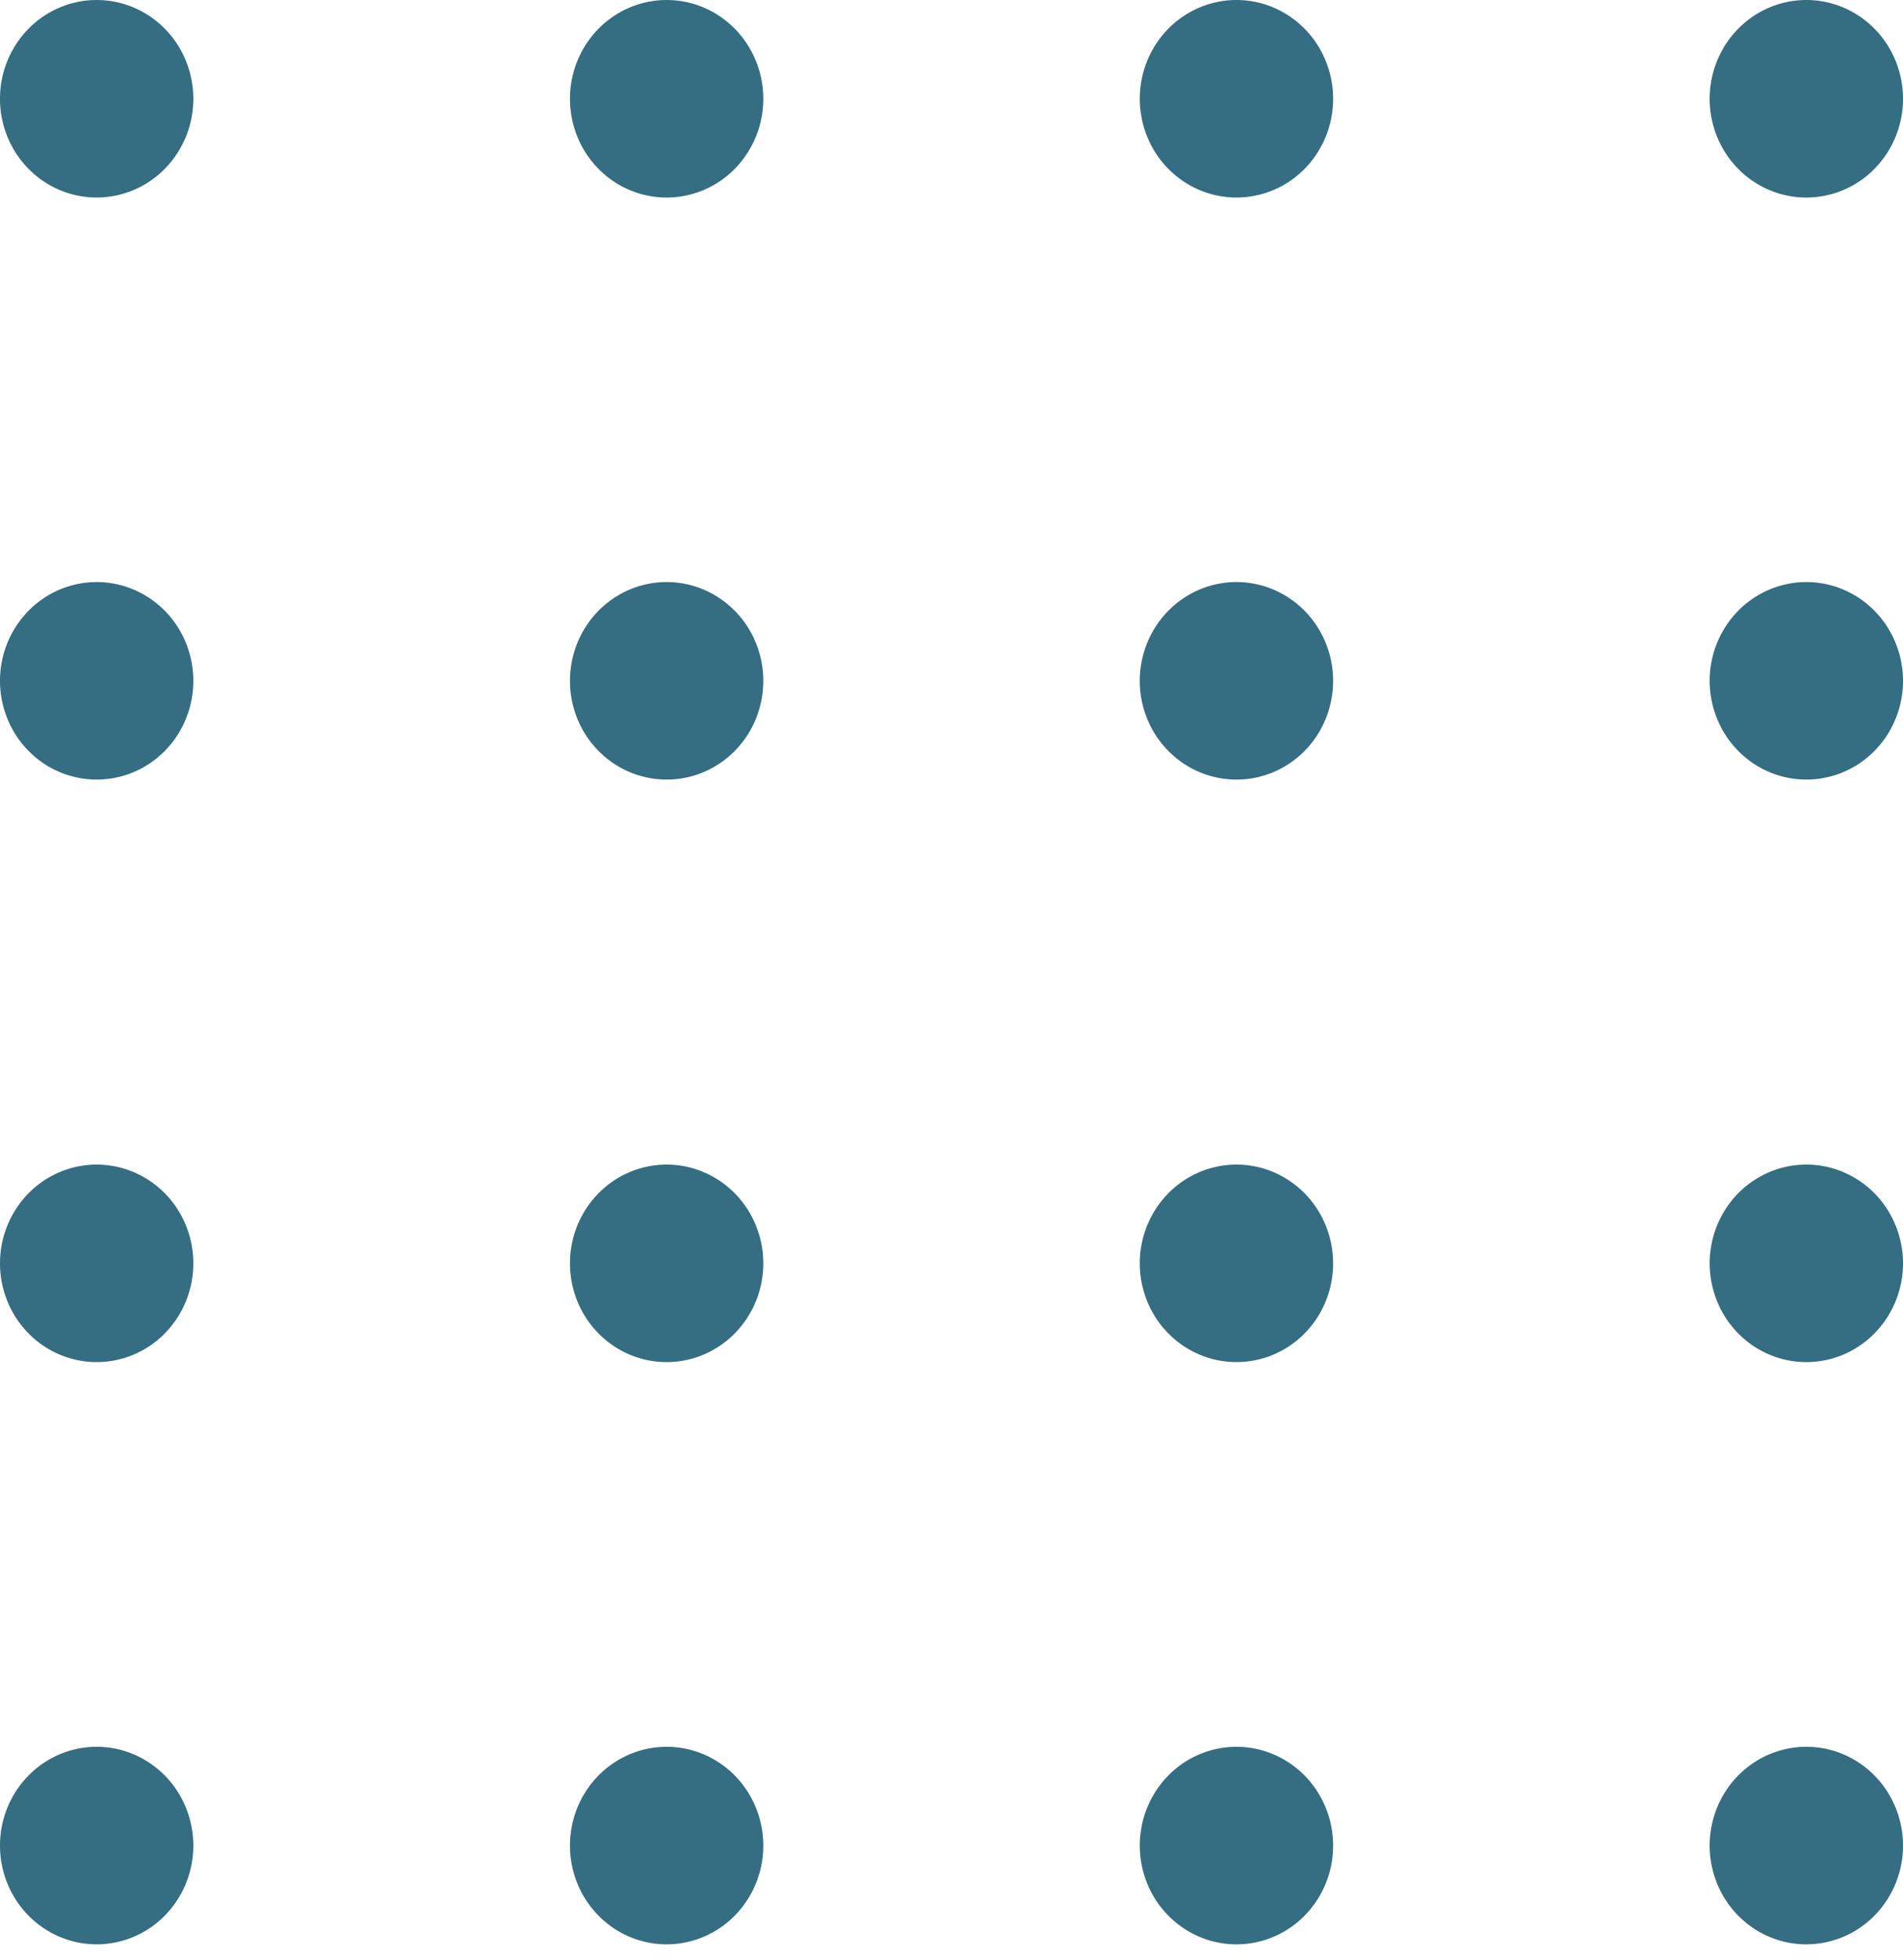 <svg width="100" height="103" fill="none" xmlns="http://www.w3.org/2000/svg"><path d="M10.159 5.194c0-1.027-.297-2.03-.854-2.885A5.105 5.105 0 0 0 7.025.396 4.979 4.979 0 0 0 4.092.1C3.105.3 2.2.793 1.489 1.52A5.226 5.226 0 0 0 .098 4.176a5.296 5.296 0 0 0 .288 3 5.168 5.168 0 0 0 1.871 2.33c.835.57 1.818.874 2.822.874a5.025 5.025 0 0 0 3.59-1.518 5.248 5.248 0 0 0 1.49-3.668Zm29.951 0a5.27 5.27 0 0 0-.855-2.885A5.105 5.105 0 0 0 36.977.396 4.979 4.979 0 0 0 34.042.1c-.986.2-1.891.694-2.602 1.42a5.226 5.226 0 0 0-1.391 2.657 5.296 5.296 0 0 0 .288 3 5.168 5.168 0 0 0 1.87 2.33 5.01 5.01 0 0 0 2.823.874 5.025 5.025 0 0 0 3.59-1.518 5.248 5.248 0 0 0 1.49-3.668Zm29.943 0a5.27 5.27 0 0 0-.855-2.885A5.105 5.105 0 0 0 66.92.396 4.979 4.979 0 0 0 63.984.1c-.986.2-1.892.694-2.602 1.42a5.226 5.226 0 0 0-1.39 2.659 5.296 5.296 0 0 0 .29 3 5.168 5.168 0 0 0 1.872 2.328 5 5 0 0 0 2.823.873 5.021 5.021 0 0 0 3.59-1.519 5.244 5.244 0 0 0 1.486-3.667Zm29.947 0a5.269 5.269 0 0 0-.854-2.885A5.105 5.105 0 0 0 96.867.396 4.979 4.979 0 0 0 93.932.1c-.986.2-1.891.694-2.602 1.42a5.226 5.226 0 0 0-1.391 2.657 5.296 5.296 0 0 0 .288 3 5.167 5.167 0 0 0 1.871 2.33c.836.57 1.818.874 2.823.874a5.025 5.025 0 0 0 3.59-1.518A5.248 5.248 0 0 0 100 5.194ZM10.159 35.779c0-1.027-.298-2.03-.856-2.884a5.105 5.105 0 0 0-2.28-1.912 4.98 4.98 0 0 0-2.935-.295c-.985.2-1.89.695-2.6 1.42a5.226 5.226 0 0 0-1.39 2.658 5.295 5.295 0 0 0 .289 2.999 5.168 5.168 0 0 0 1.87 2.329 5.003 5.003 0 0 0 4.767.48 5.07 5.07 0 0 0 1.648-1.124 5.195 5.195 0 0 0 1.101-1.685c.255-.63.386-1.305.386-1.986Zm29.951 0c0-1.027-.298-2.03-.856-2.884a5.105 5.105 0 0 0-2.28-1.912 4.979 4.979 0 0 0-2.935-.295c-.985.2-1.89.695-2.6 1.42a5.226 5.226 0 0 0-1.39 2.658 5.296 5.296 0 0 0 .288 2.999 5.168 5.168 0 0 0 1.871 2.329 5.003 5.003 0 0 0 4.767.48 5.07 5.07 0 0 0 1.648-1.124 5.194 5.194 0 0 0 1.101-1.685c.255-.63.386-1.305.386-1.986Zm29.943-.001a5.27 5.27 0 0 0-.856-2.883 5.104 5.104 0 0 0-2.28-1.912 4.978 4.978 0 0 0-2.936-.295c-.985.2-1.89.696-2.6 1.422a5.226 5.226 0 0 0-1.39 2.658 5.296 5.296 0 0 0 .29 3 5.167 5.167 0 0 0 1.873 2.328 5.003 5.003 0 0 0 4.767.478 5.071 5.071 0 0 0 1.647-1.126 5.195 5.195 0 0 0 1.1-1.684 5.31 5.31 0 0 0 .385-1.986Zm29.947.001a5.27 5.27 0 0 0-.856-2.884 5.104 5.104 0 0 0-2.28-1.912 4.979 4.979 0 0 0-2.934-.295 5.05 5.05 0 0 0-2.601 1.42 5.226 5.226 0 0 0-1.39 2.658 5.295 5.295 0 0 0 .289 2.999 5.168 5.168 0 0 0 1.87 2.329 5.003 5.003 0 0 0 4.767.48 5.07 5.07 0 0 0 1.648-1.124 5.196 5.196 0 0 0 1.101-1.685c.255-.63.387-1.305.386-1.986ZM10.159 66.39a5.27 5.27 0 0 0-.856-2.883 5.105 5.105 0 0 0-2.28-1.912 4.979 4.979 0 0 0-2.935-.295 5.04 5.04 0 0 0-2.6 1.42 5.226 5.226 0 0 0-1.39 2.658 5.296 5.296 0 0 0 .289 2.998 5.167 5.167 0 0 0 1.87 2.33c.836.57 1.818.874 2.822.874a5.02 5.02 0 0 0 3.592-1.52 5.248 5.248 0 0 0 1.488-3.67Zm29.951 0a5.27 5.27 0 0 0-.856-2.883 5.106 5.106 0 0 0-2.28-1.912 4.979 4.979 0 0 0-2.935-.295 5.04 5.04 0 0 0-2.6 1.42 5.226 5.226 0 0 0-1.39 2.658 5.296 5.296 0 0 0 .288 2.998 5.167 5.167 0 0 0 1.871 2.33c.836.57 1.818.874 2.822.874 1.347 0 2.64-.546 3.592-1.52a5.248 5.248 0 0 0 1.488-3.67Zm29.943 0c0-1.026-.298-2.03-.856-2.884a5.104 5.104 0 0 0-2.28-1.911 4.978 4.978 0 0 0-2.936-.295c-.985.2-1.89.695-2.6 1.422a5.226 5.226 0 0 0-1.39 2.658 5.295 5.295 0 0 0 .29 2.999 5.167 5.167 0 0 0 1.873 2.328 5.003 5.003 0 0 0 4.767.478 5.071 5.071 0 0 0 1.647-1.125 5.195 5.195 0 0 0 1.1-1.684 5.31 5.31 0 0 0 .385-1.986Zm29.947 0a5.27 5.27 0 0 0-.856-2.883 5.105 5.105 0 0 0-2.28-1.912 4.979 4.979 0 0 0-2.934-.295c-.986.2-1.89.694-2.601 1.42a5.226 5.226 0 0 0-1.39 2.658 5.295 5.295 0 0 0 .289 2.998 5.167 5.167 0 0 0 1.87 2.33c.836.57 1.818.874 2.823.874a5.02 5.02 0 0 0 3.591-1.52A5.249 5.249 0 0 0 100 66.39Zm-89.841 30.6c0-1.026-.297-2.03-.854-2.884a5.105 5.105 0 0 0-2.28-1.914 4.98 4.98 0 0 0-2.934-.297c-.986.2-1.891.694-2.602 1.42a5.226 5.226 0 0 0-1.391 2.657 5.295 5.295 0 0 0 .288 3 5.171 5.171 0 0 0 1.871 2.33c.835.57 1.818.875 2.822.875a5.027 5.027 0 0 0 3.59-1.519 5.25 5.25 0 0 0 1.49-3.668Zm29.951 0a5.27 5.27 0 0 0-.855-2.884 5.105 5.105 0 0 0-2.278-1.914 4.98 4.98 0 0 0-2.935-.297c-.986.2-1.891.694-2.602 1.42a5.226 5.226 0 0 0-1.391 2.657 5.296 5.296 0 0 0 .288 3 5.172 5.172 0 0 0 1.87 2.33c.836.57 1.819.875 2.823.875a5.027 5.027 0 0 0 3.59-1.519 5.249 5.249 0 0 0 1.49-3.668Zm29.943 0a5.27 5.27 0 0 0-.855-2.885 5.104 5.104 0 0 0-2.279-1.913 4.979 4.979 0 0 0-2.935-.296c-.986.2-1.892.694-2.602 1.42a5.226 5.226 0 0 0-1.39 2.659 5.296 5.296 0 0 0 .29 3 5.167 5.167 0 0 0 1.872 2.328 5.01 5.01 0 0 0 2.823.874 5.02 5.02 0 0 0 3.59-1.52 5.242 5.242 0 0 0 1.486-3.667Zm29.947 0a5.27 5.27 0 0 0-.854-2.884 5.105 5.105 0 0 0-2.279-1.914 4.979 4.979 0 0 0-2.935-.297c-.986.2-1.891.694-2.602 1.42a5.226 5.226 0 0 0-1.391 2.657 5.296 5.296 0 0 0 .288 3 5.171 5.171 0 0 0 1.871 2.33 5.01 5.01 0 0 0 2.823.875 5.028 5.028 0 0 0 3.59-1.519A5.25 5.25 0 0 0 100 96.99Z" fill="#356D82"/></svg>
